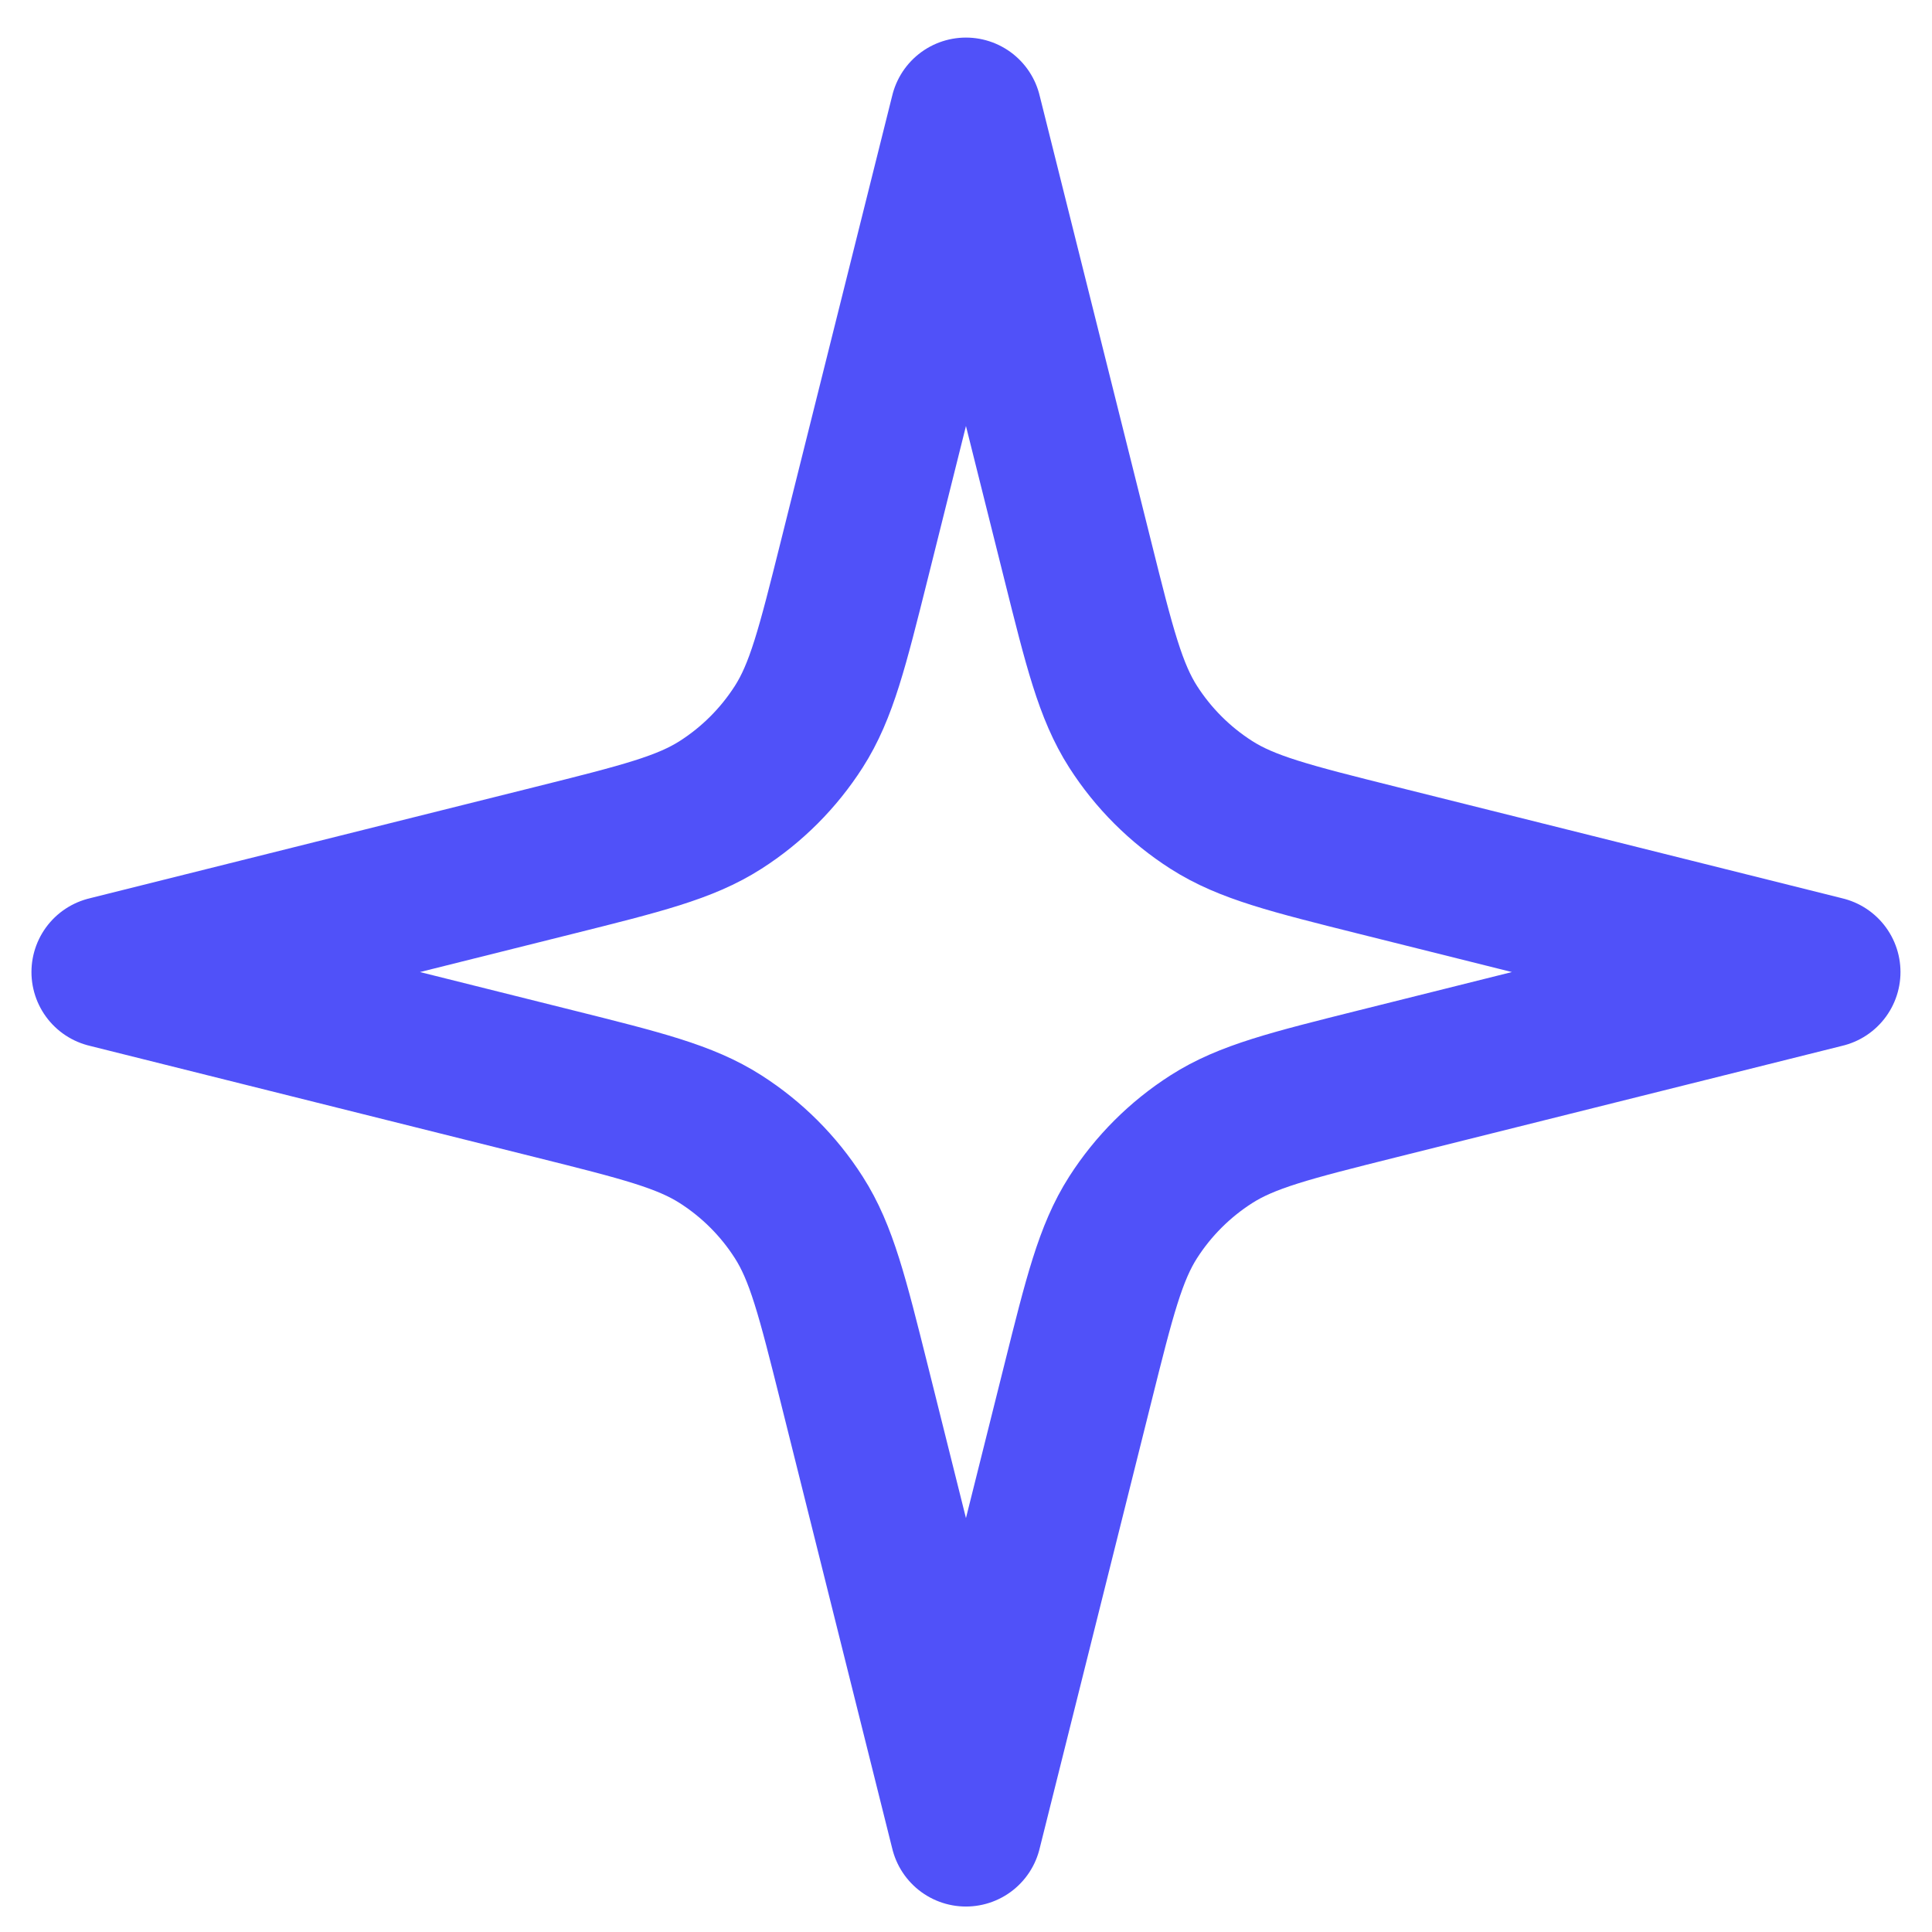 <svg width="30" height="30" viewBox="0 0 30 30" fill="none" xmlns="http://www.w3.org/2000/svg">
<path d="M14.999 1.761L13.264 8.702C12.925 10.056 12.756 10.734 12.403 11.285C12.091 11.772 11.678 12.186 11.19 12.498C10.639 12.851 9.962 13.02 8.607 13.359L1.666 15.094L8.607 16.829C9.962 17.168 10.639 17.337 11.19 17.69C11.678 18.002 12.092 18.416 12.403 18.903C12.756 19.454 12.925 20.132 13.264 21.486L14.999 28.427L16.735 21.486C17.073 20.132 17.243 19.454 17.595 18.903C17.907 18.416 18.321 18.002 18.809 17.69C19.36 17.337 20.037 17.168 21.391 16.829L28.333 15.094L21.391 13.359C20.037 13.02 19.36 12.851 18.809 12.498C18.321 12.186 17.907 11.772 17.595 11.285C17.243 10.734 17.073 10.056 16.735 8.702L14.999 1.761Z" stroke="#5051F9" stroke-width="2.355" stroke-linecap="round" stroke-linejoin="round"/>
</svg>
